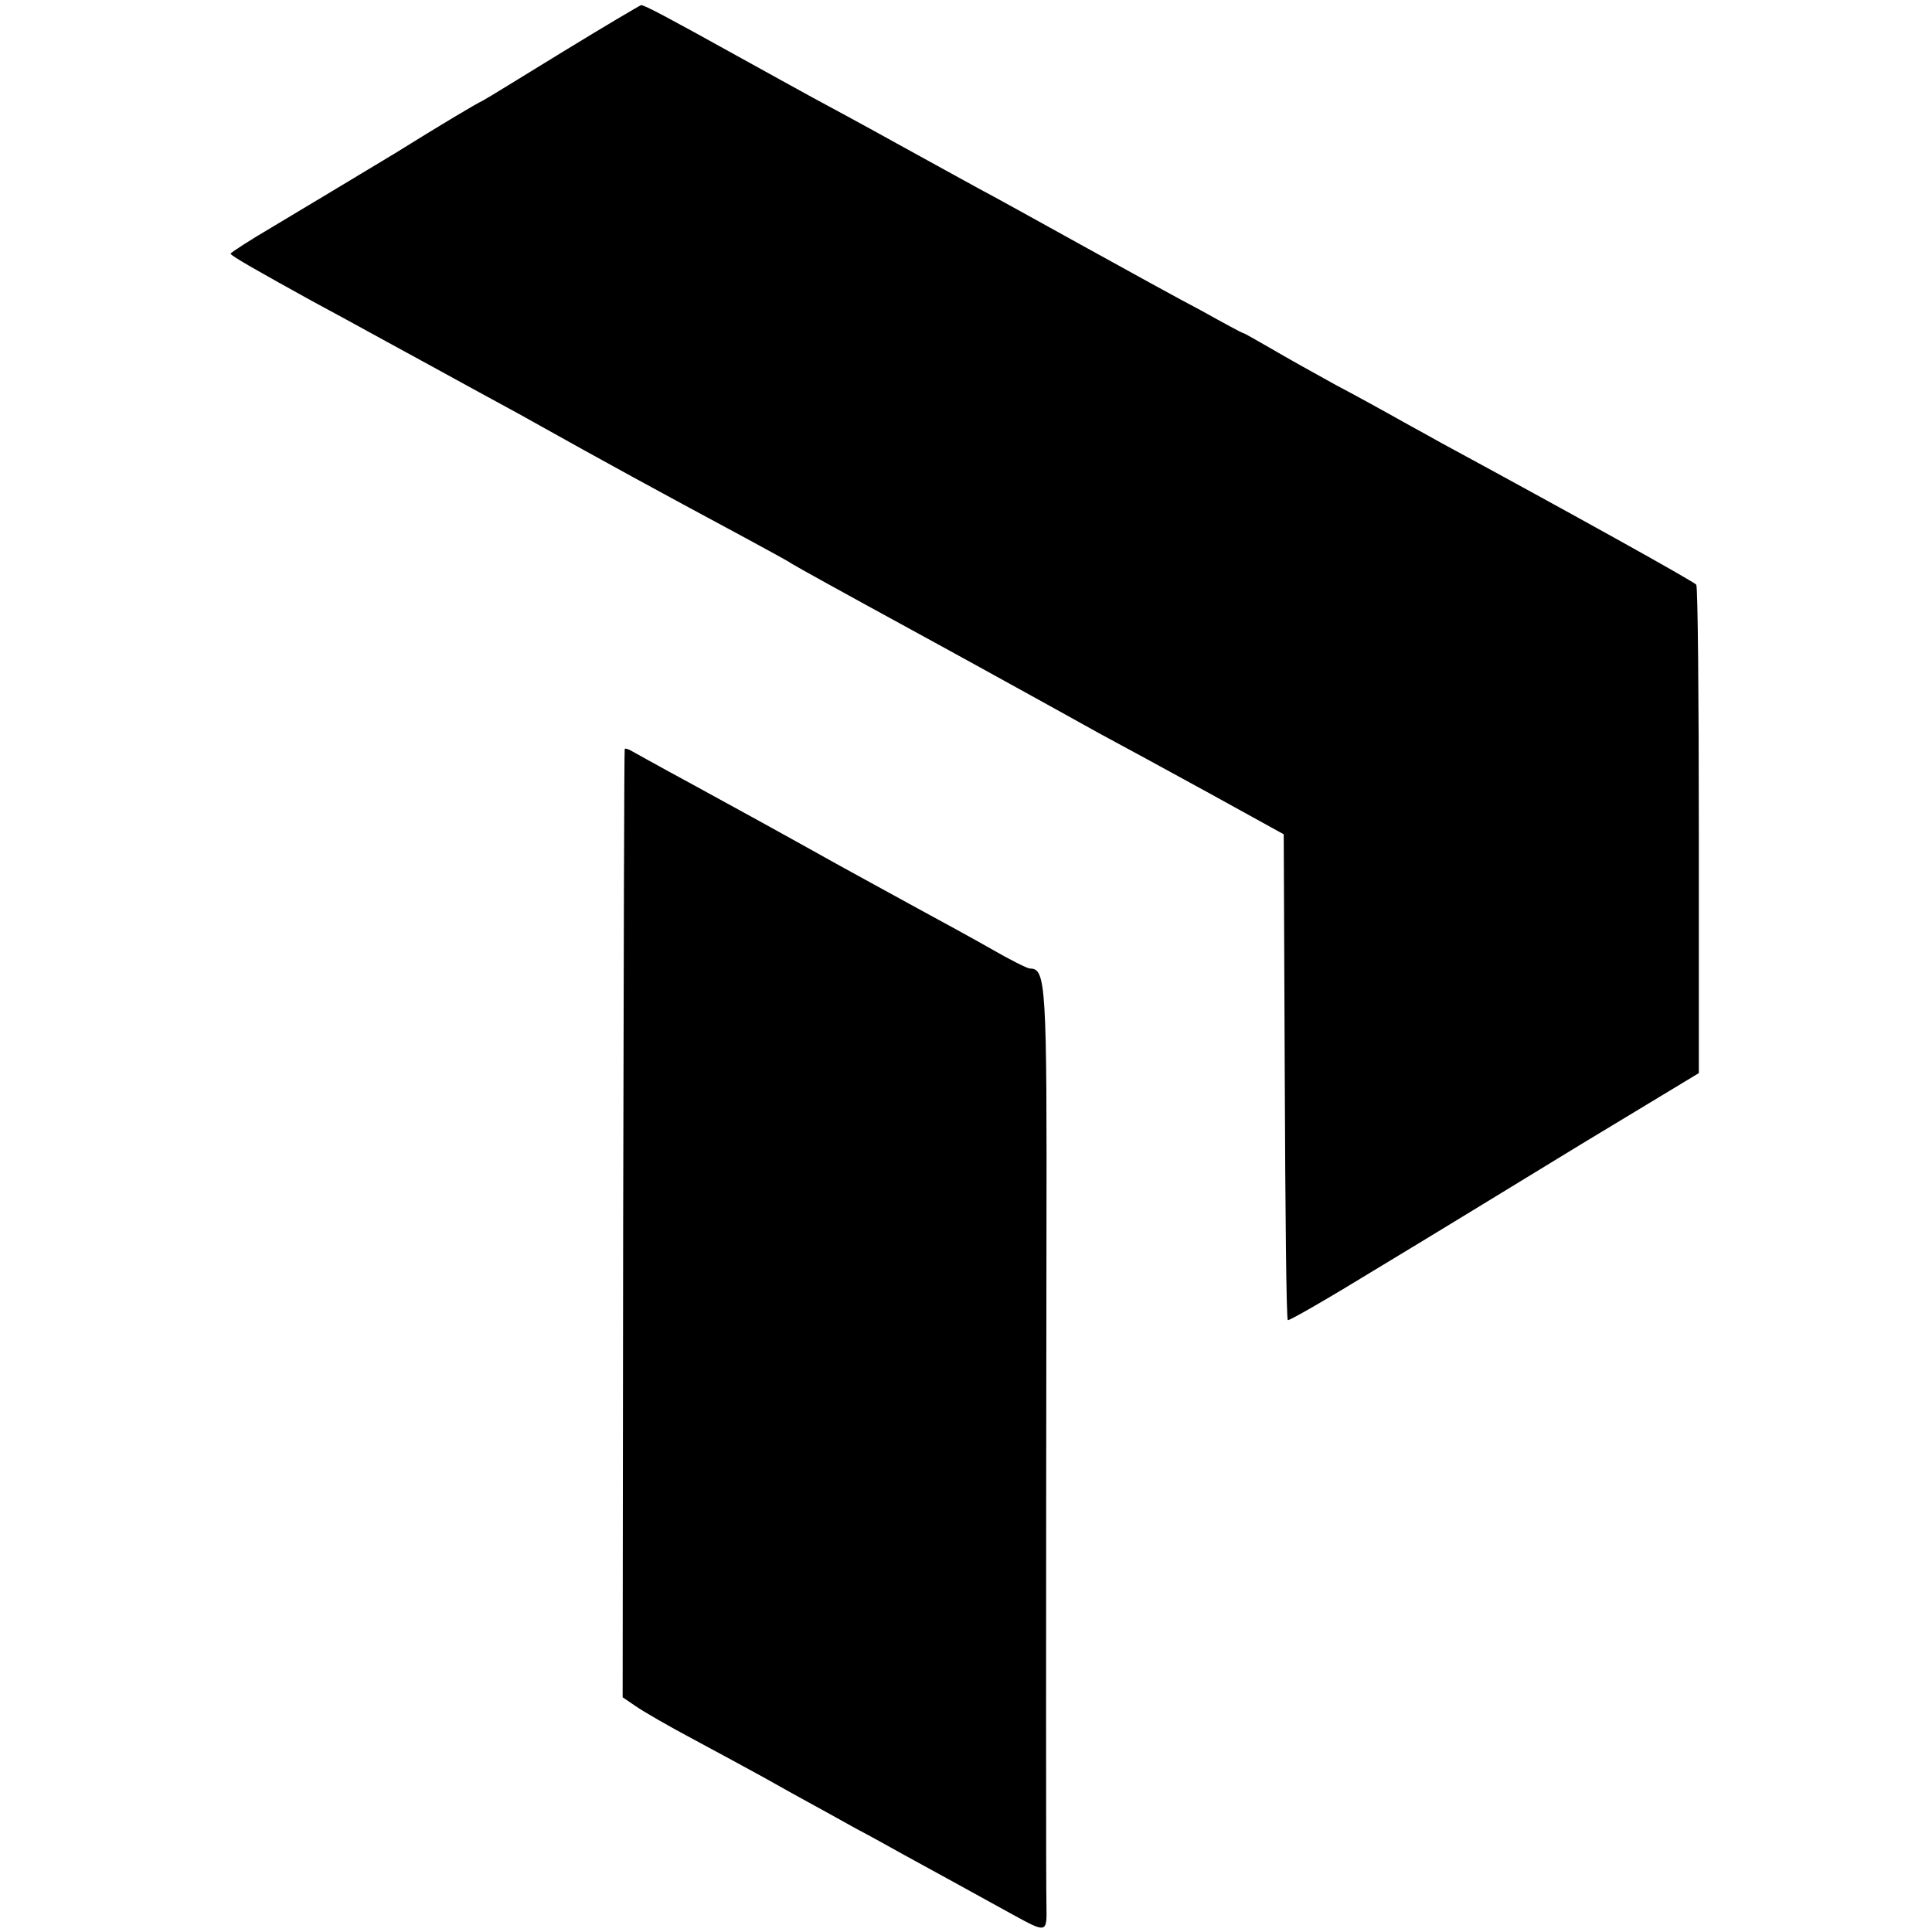 <?xml version="1.0" standalone="no"?>
<!DOCTYPE svg PUBLIC "-//W3C//DTD SVG 20010904//EN"
 "http://www.w3.org/TR/2001/REC-SVG-20010904/DTD/svg10.dtd">
<svg version="1.0" xmlns="http://www.w3.org/2000/svg"
 width="377pt" height="377pt" viewBox="0 0 377 377"
 preserveAspectRatio="xMidYMid meet">
<g transform="translate(0,377) scale(0.1,-0.1)"
fill="#000000" stroke="none">
<path d="M1100 3670 c-80 -49 -151 -93 -159 -97 -8 -3 -85 -49 -170 -102 -86
-52 -193 -116 -238 -143 -46 -27 -83 -51 -83 -53 0 -4 55 -35 160 -93 30 -16
96 -52 145 -79 50 -27 126 -69 170 -93 44 -24 96 -52 115 -63 145 -81 229
-127 415 -227 44 -24 85 -46 90 -50 6 -4 109 -61 230 -127 121 -66 238 -131
260 -143 22 -12 72 -40 110 -61 39 -21 135 -73 215 -117 l145 -80 2 -472 c1
-259 3 -474 6 -476 2 -2 80 43 173 100 93 56 273 166 399 243 l230 139 0 473
c0 260 -2 476 -5 480 -4 6 -249 142 -500 278 -30 17 -71 39 -90 50 -20 11 -70
39 -112 61 -42 23 -99 55 -128 72 -28 16 -52 30 -54 30 -2 0 -39 20 -82 44
-44 23 -149 81 -234 128 -85 47 -175 97 -200 110 -25 14 -97 53 -160 88 -63
35 -137 75 -165 90 -27 15 -93 51 -145 80 -137 76 -182 100 -189 100 -3 -1
-71 -41 -151 -90z"/>
<path d="M1219 2308 c-1 -2 -2 -419 -3 -927 l-1 -923 25 -17 c14 -10 66 -40
115 -66 50 -27 104 -56 120 -65 17 -9 57 -32 90 -50 33 -18 80 -44 105 -58 25
-13 68 -37 95 -52 51 -28 99 -54 213 -117 64 -35 65 -35 64 17 -1 27 -1 532 0
1302 1 498 -1 528 -32 528 -5 0 -39 17 -77 39 -37 21 -99 55 -138 76 -38 21
-108 59 -155 85 -158 88 -175 97 -290 160 -63 34 -118 65 -122 67 -5 2 -9 3
-9 1z"/>
</g>
</svg>
